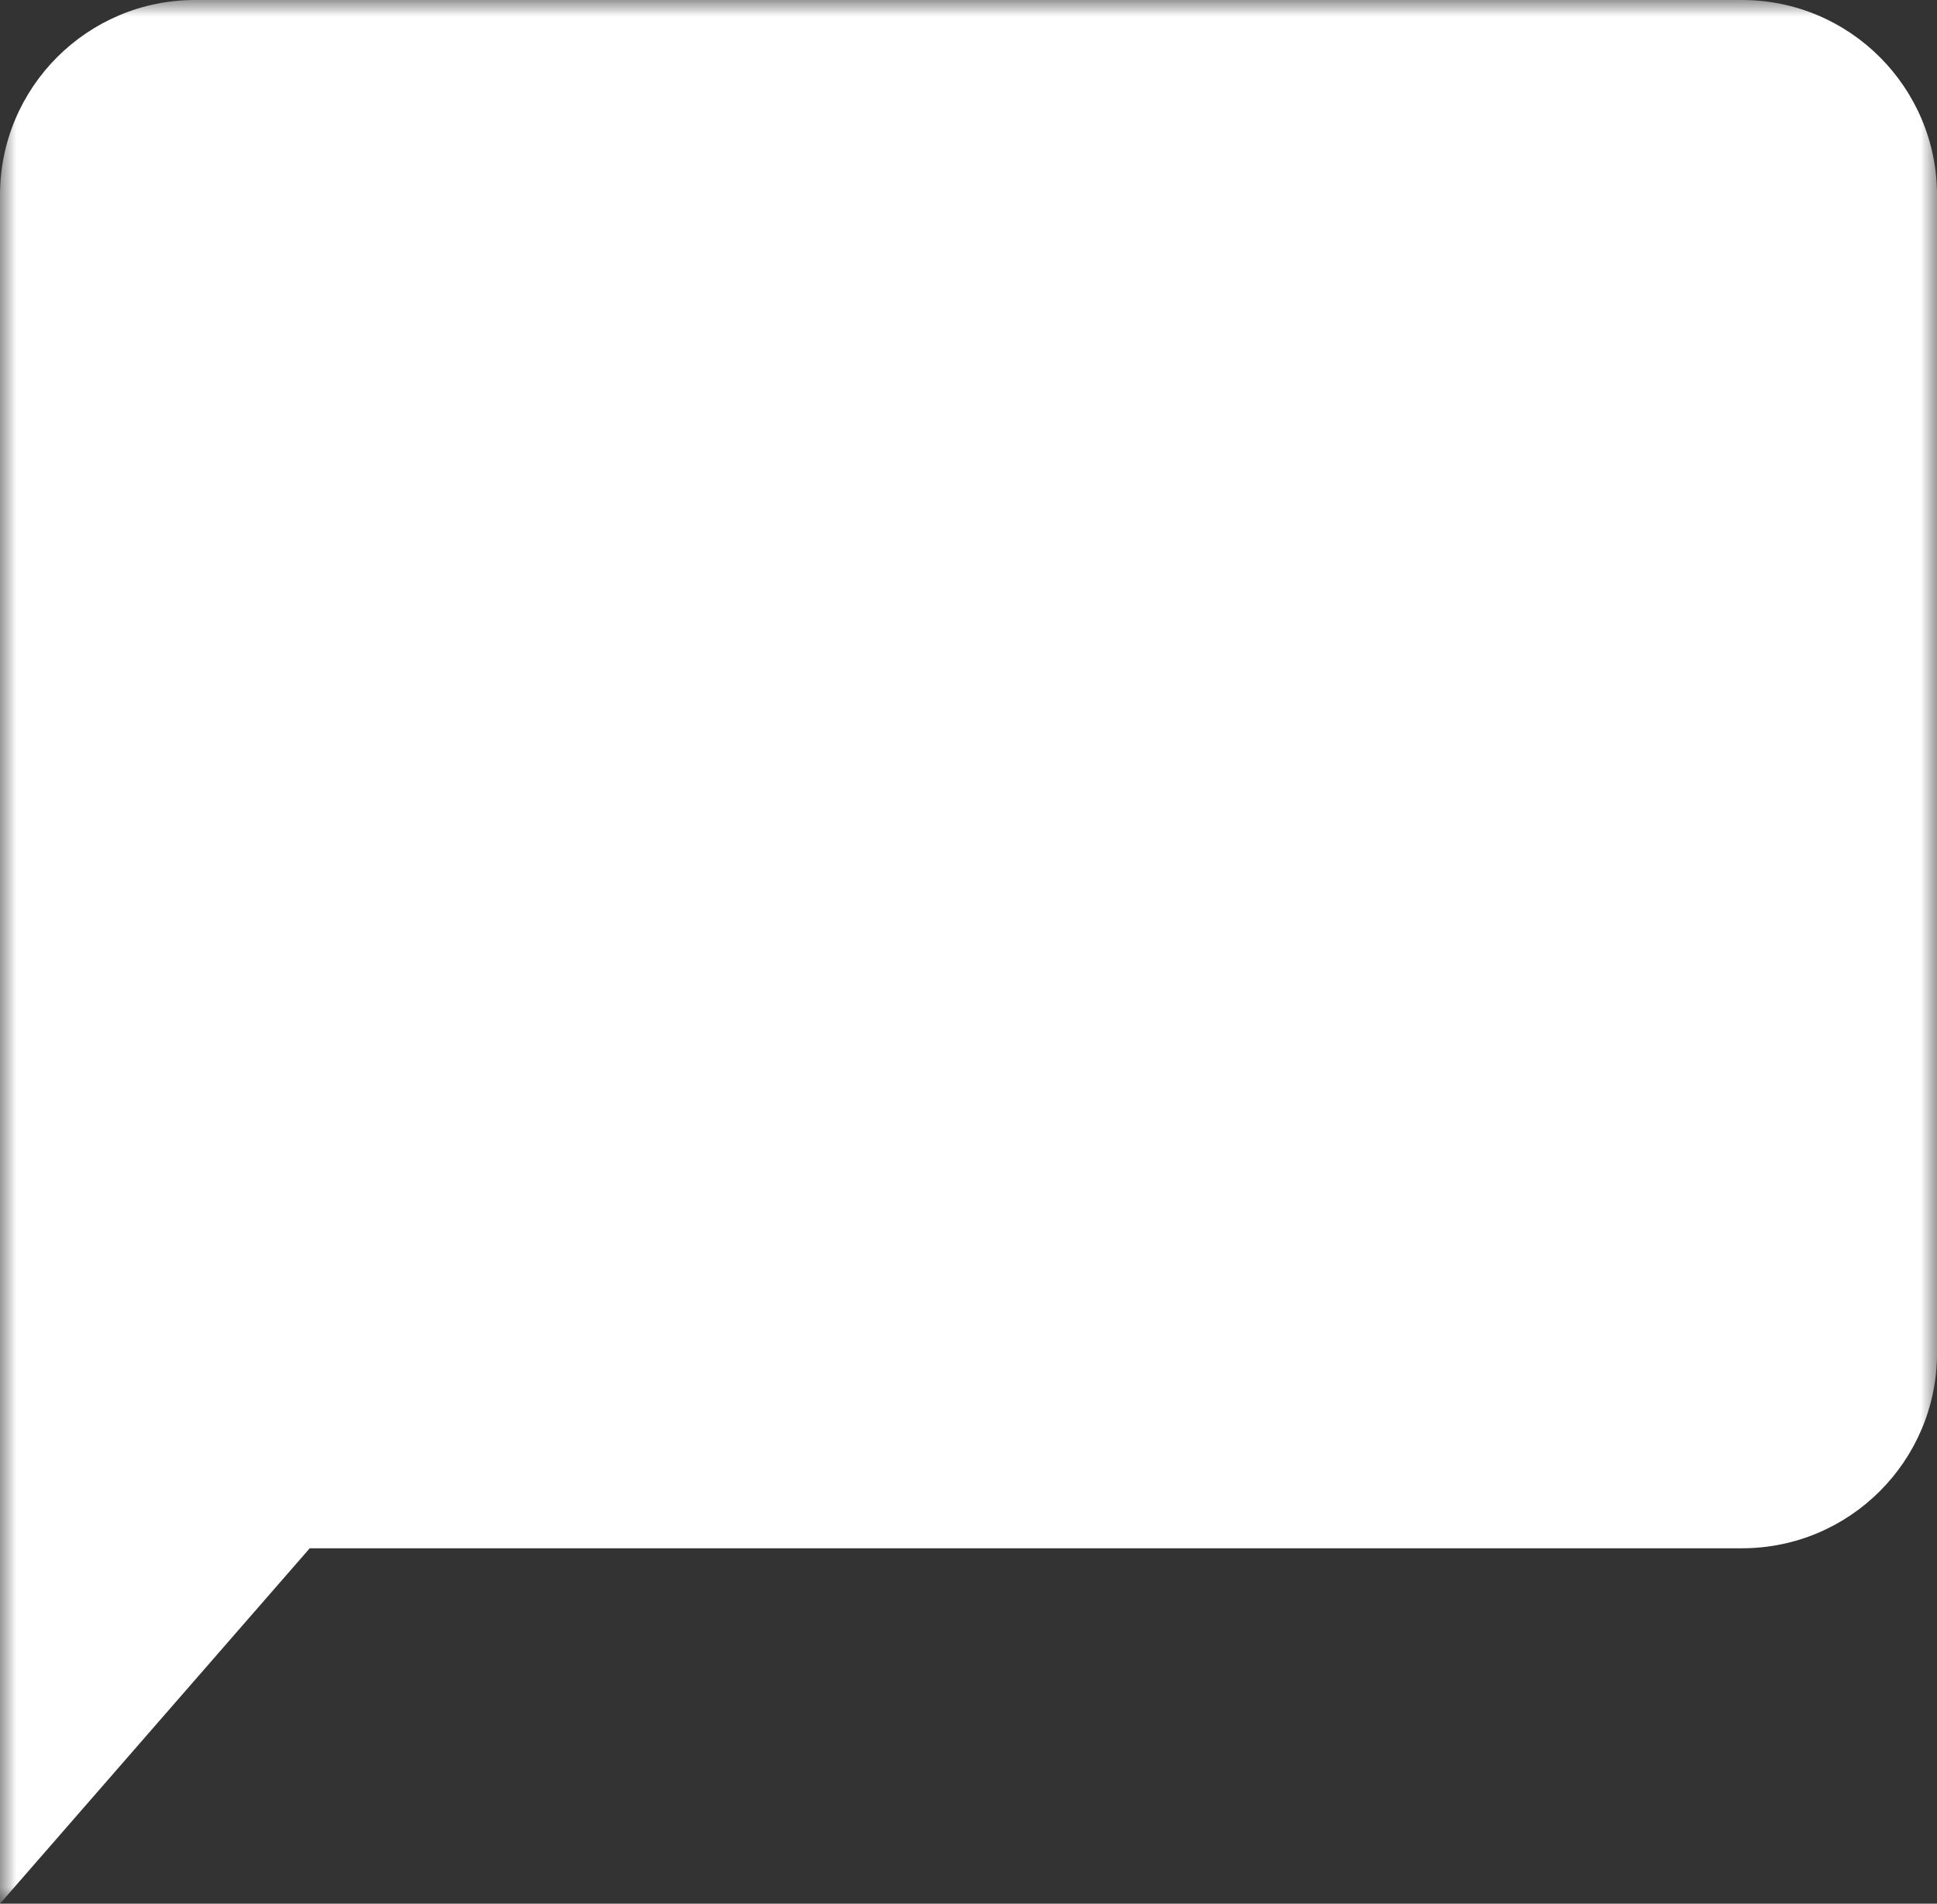 <svg xmlns="http://www.w3.org/2000/svg" width="59" height="58" fill="none" viewBox="0 0 59 58">
    <rect x="0" y="0" width="59" height="58" fill="#333333" stroke="none"/>
    <mask id="prefix__a" width="59" height="58" x="0" y="0" maskUnits="userSpaceOnUse">
        <path fill="#fff" fill-rule="evenodd" d="M0 0h59v58H0V0z" clip-rule="evenodd"/>
    </mask>
    <g mask="url(#prefix__a)">
        <path fill="#ffffff" fill-rule="evenodd" d="M53.059 0H5.942C2.66 0 0 2.662 0 5.946V58l9.434-10.829H53.06c3.281 0 5.941-2.662 5.941-5.946V5.946C59 2.662 56.34 0 53.059 0z" clip-rule="evenodd"/>
    </g>
</svg>
